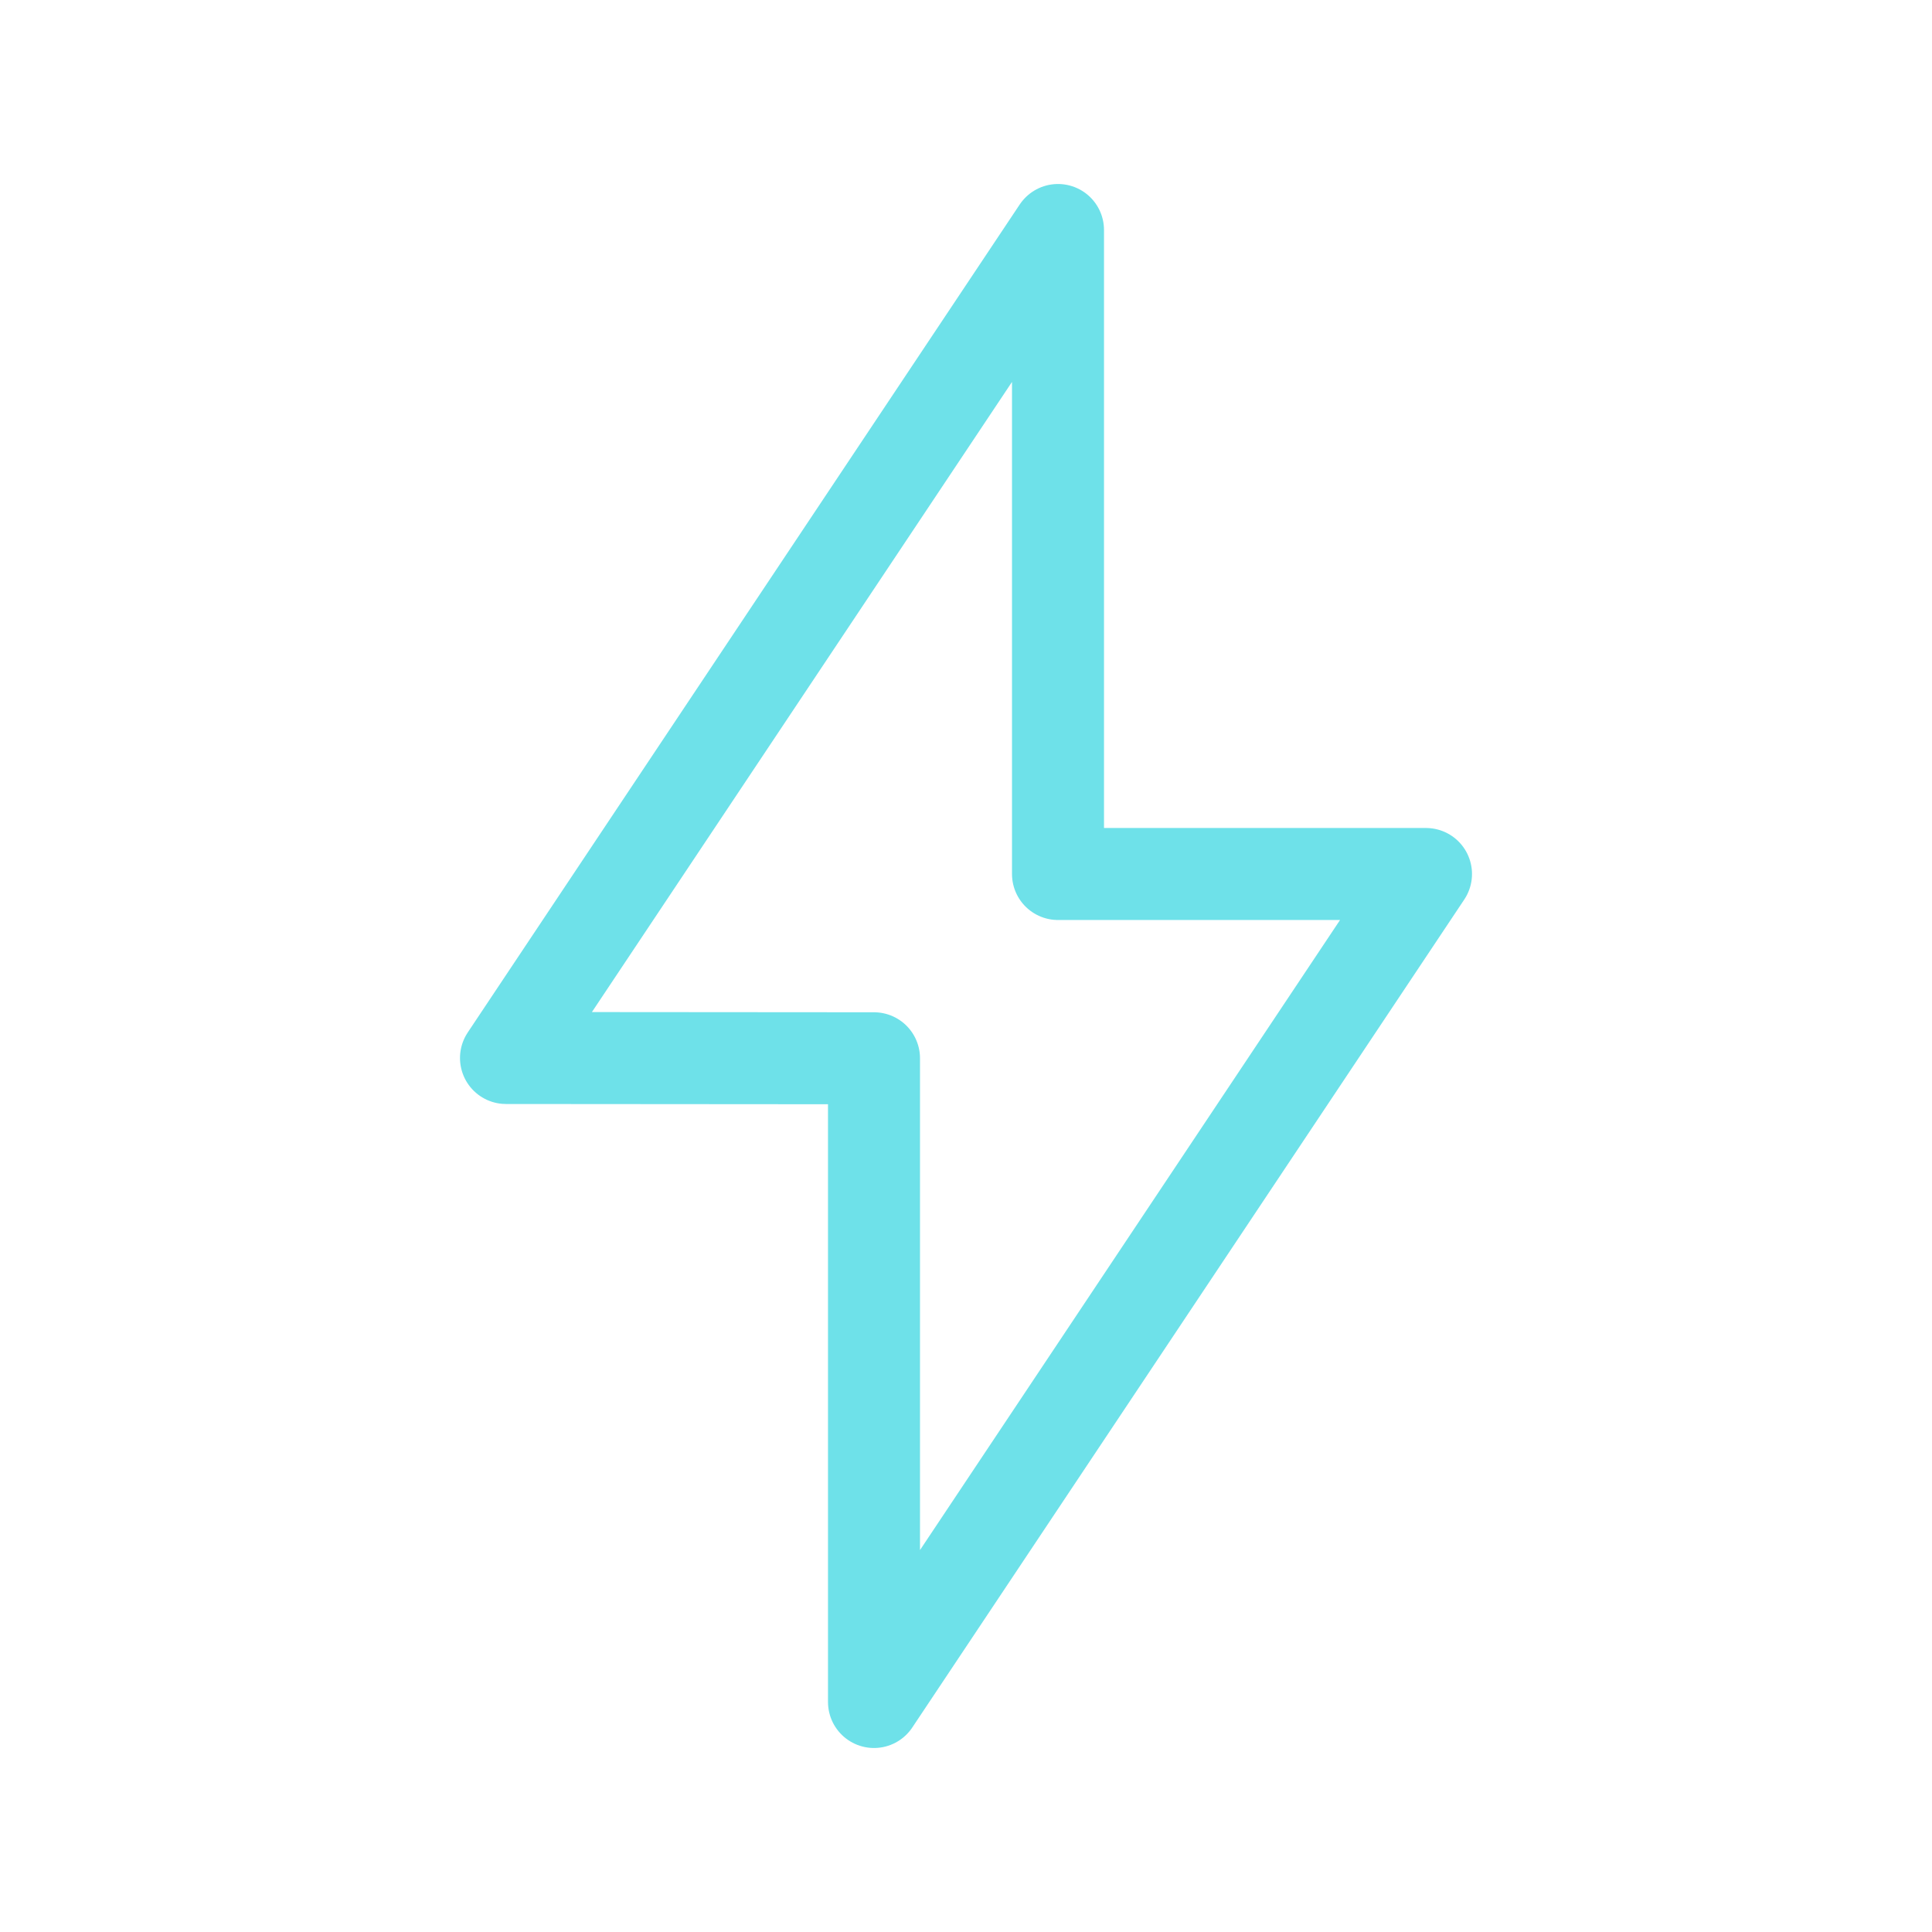 <?xml version="1.0" encoding="utf-8"?><!-- Uploaded to: SVG Repo, www.svgrepo.com, Generator: SVG Repo Mixer Tools -->
<svg width="800px" height="800px" viewBox="0 0 21 21" xmlns="http://www.w3.org/2000/svg"><path d="m6.5 7.5h4l-6 9v-6.997l-4-.003 6-9z" fill="none" stroke="#6EE1E9" stroke-linecap="round" stroke-linejoin="round" transform="translate(5 2)"/></svg>